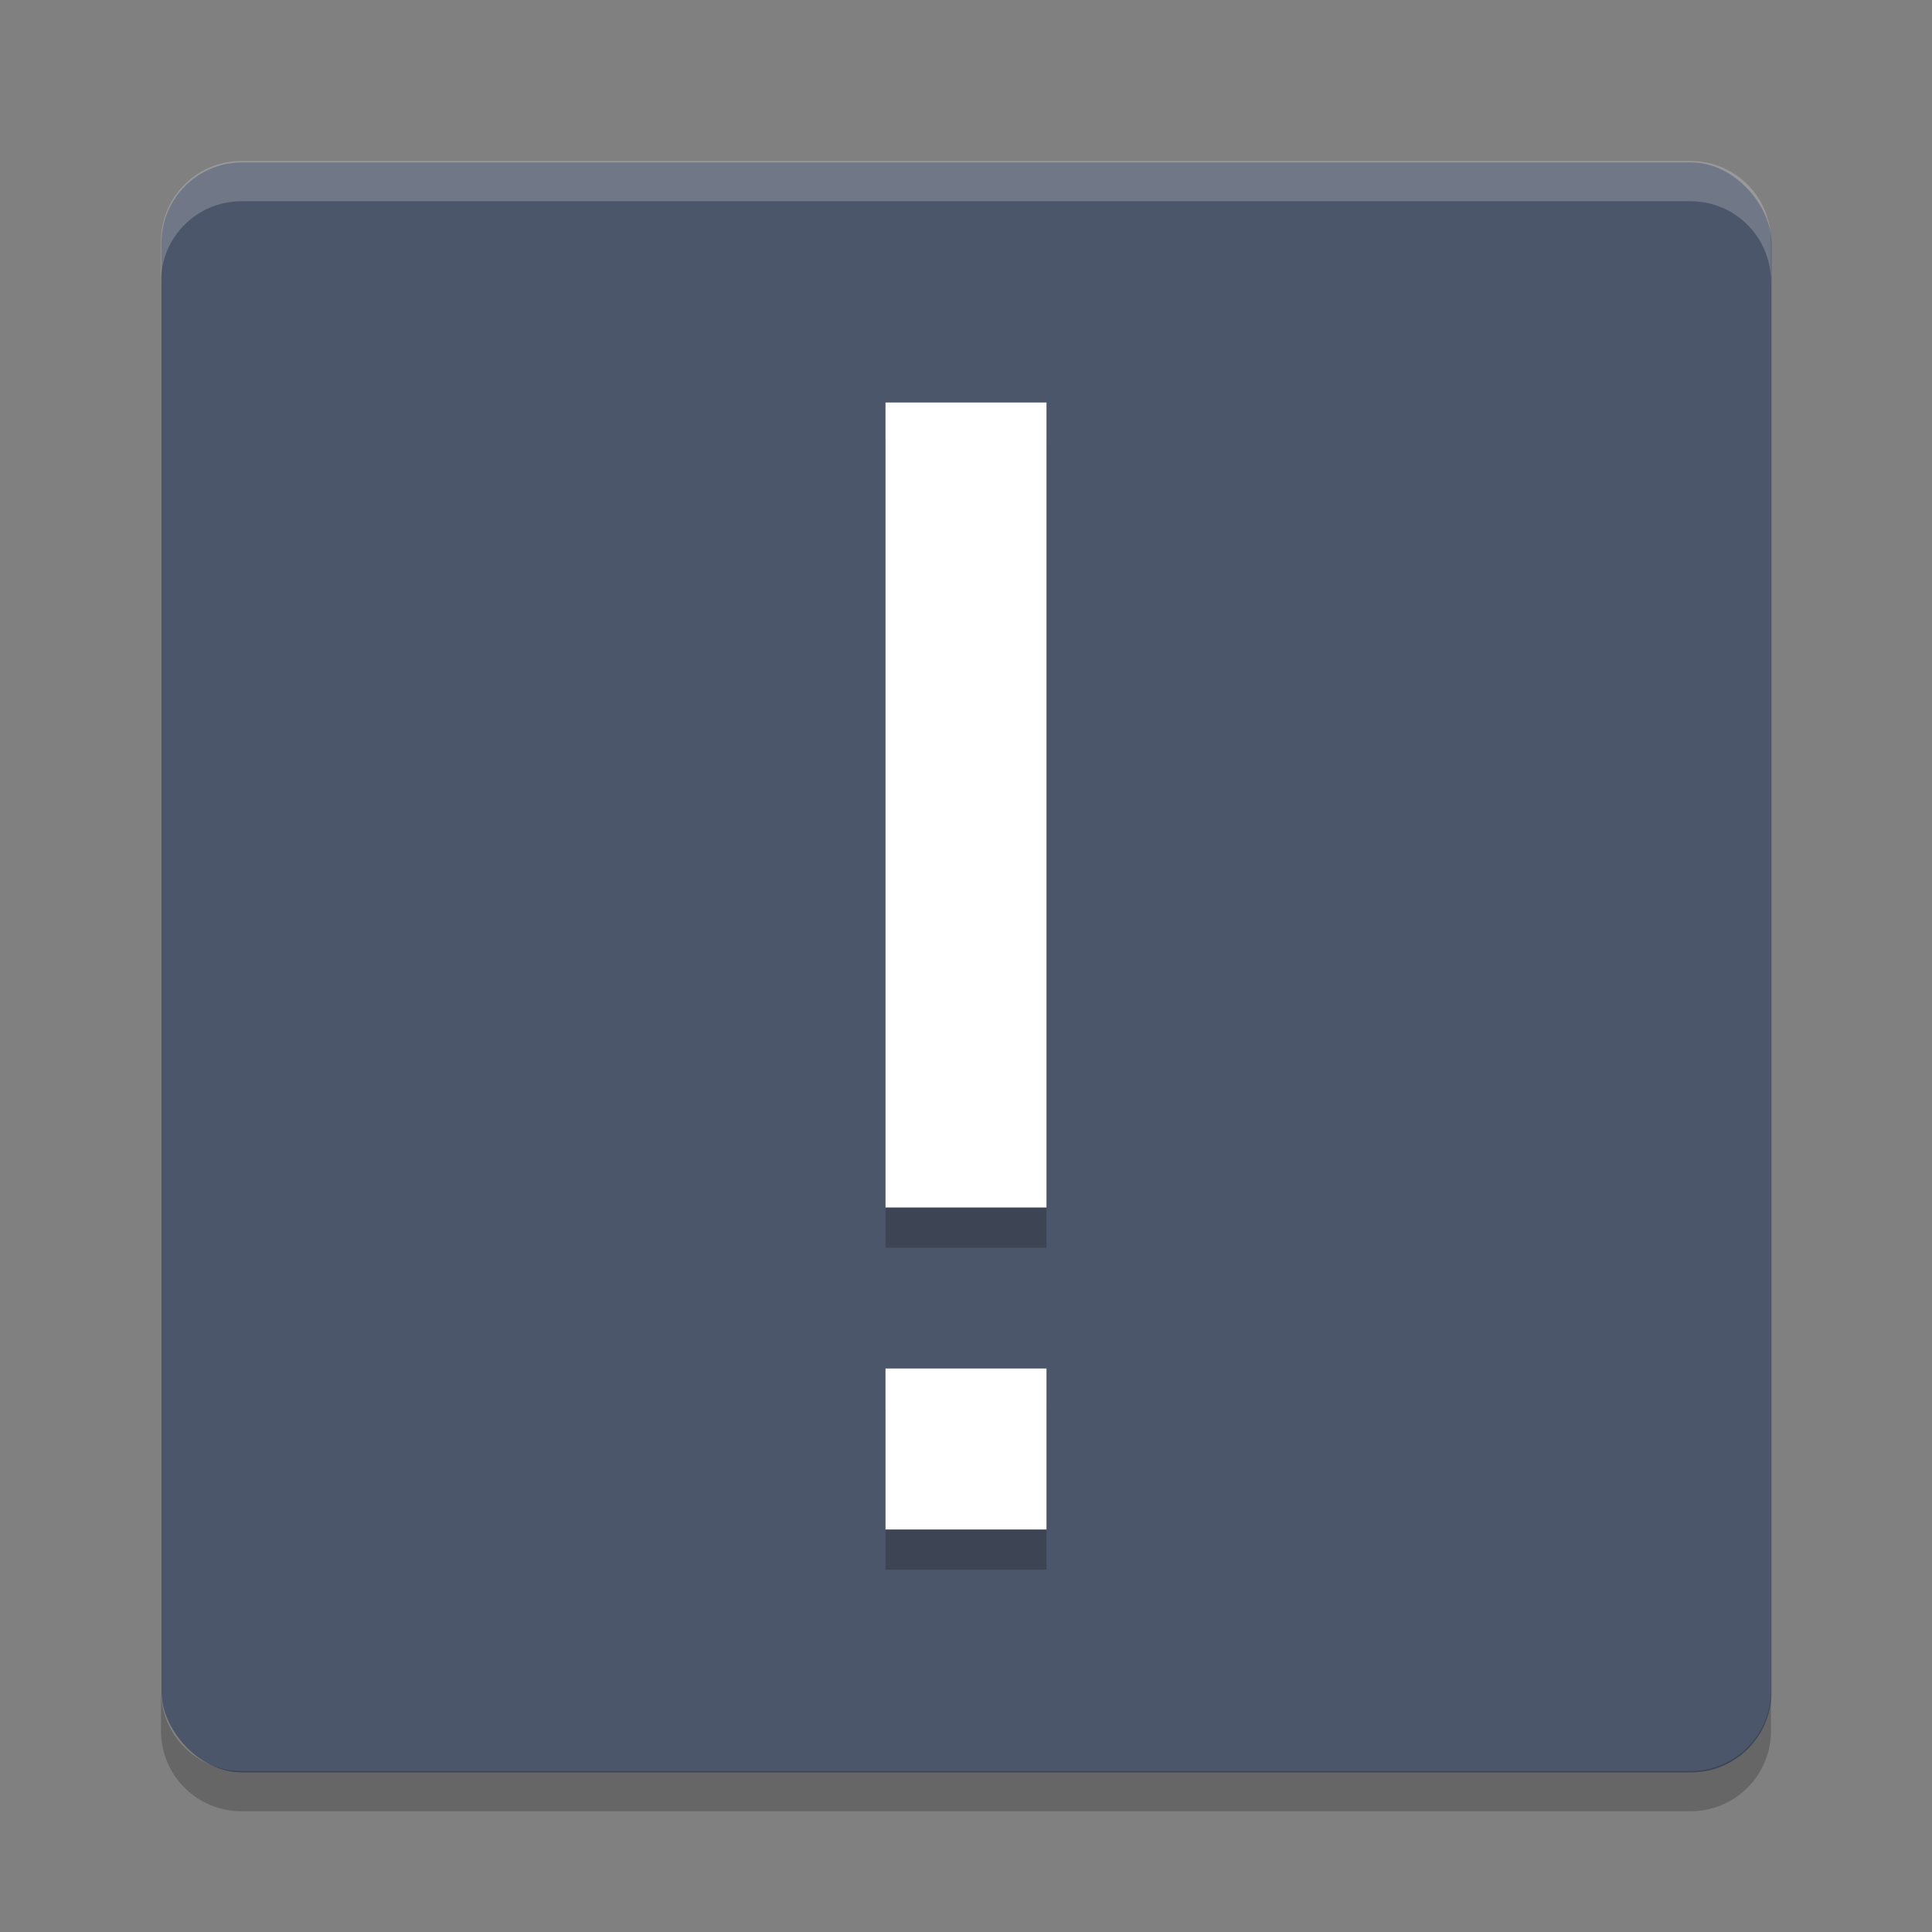 <?xml version="1.0" encoding="UTF-8" standalone="no"?>
<svg
   xmlns:dc="http://purl.org/dc/elements/1.1/"
   xmlns:cc="http://creativecommons.org/ns#"
   xmlns:rdf="http://www.w3.org/1999/02/22-rdf-syntax-ns#"
   xmlns:svg="http://www.w3.org/2000/svg"
   xmlns="http://www.w3.org/2000/svg"
   xmlns:sodipodi="http://sodipodi.sourceforge.net/DTD/sodipodi-0.dtd"
   xmlns:inkscape="http://www.inkscape.org/namespaces/inkscape"
   width="48"
   height="48"
   version="1"
   id="svg16"
   sodipodi:docname="com.github.timecraft.notifier.svg"
   inkscape:version="0.92.5 (2060ec1f9f, 2020-04-08)">
  <rect width="100%" height="100%" fill="#808080" stroke="none"/>
  <defs
     id="defs20" />
  <sodipodi:namedview
     pagecolor="#ffffff"
     bordercolor="#666666"
     borderopacity="1"
     objecttolerance="10"
     gridtolerance="10"
     guidetolerance="10"
     inkscape:pageopacity="0"
     inkscape:pageshadow="2"
     inkscape:window-width="640"
     inkscape:window-height="480"
     id="namedview18"
     showgrid="false"
     inkscape:zoom="13.906433"
     inkscape:cx="34.139555"
     inkscape:cy="6.7418006"
     inkscape:current-layer="svg16" />
  <rect
     width="40"
     height="40"
     x="4.012"
     y="4.035"
     rx="2"
     ry="2"
     id="rect2"
     style="fill:#4c566a;fill-opacity:1" />
  <g
     opacity=".2"
     transform="matrix(2,0,0,2,-1082,719)"
     id="g6">
    <path
       d="m552-354v10h2v-10h-2zm0 12v2h2v-2h-2z"
       id="path4" />
  </g>
  <g
     fill="#fff"
     transform="matrix(2,0,0,2,-1082,718)"
     id="g10">
    <path
       d="m552-354v10h2v-10h-2zm0 12v2h2v-2h-2z"
       id="path8" />
  </g>
  <path
     fill="#fff"
     opacity=".2"
     d="m6 4c-1.108 0-2 0.892-2 2v1c0-1.108 0.892-2 2-2h36c1.108 0 2 0.892 2 2v-1c0-1.108-0.892-2-2-2h-36z"
     id="path12" />
  <path
     opacity=".2"
     d="m6 45c-1.108 0-2-0.892-2-2v-1c0 1.108 0.892 2 2 2h36c1.108 0 2-0.892 2-2v1c0 1.108-0.892 2-2 2h-36z"
     id="path14" />
</svg>

